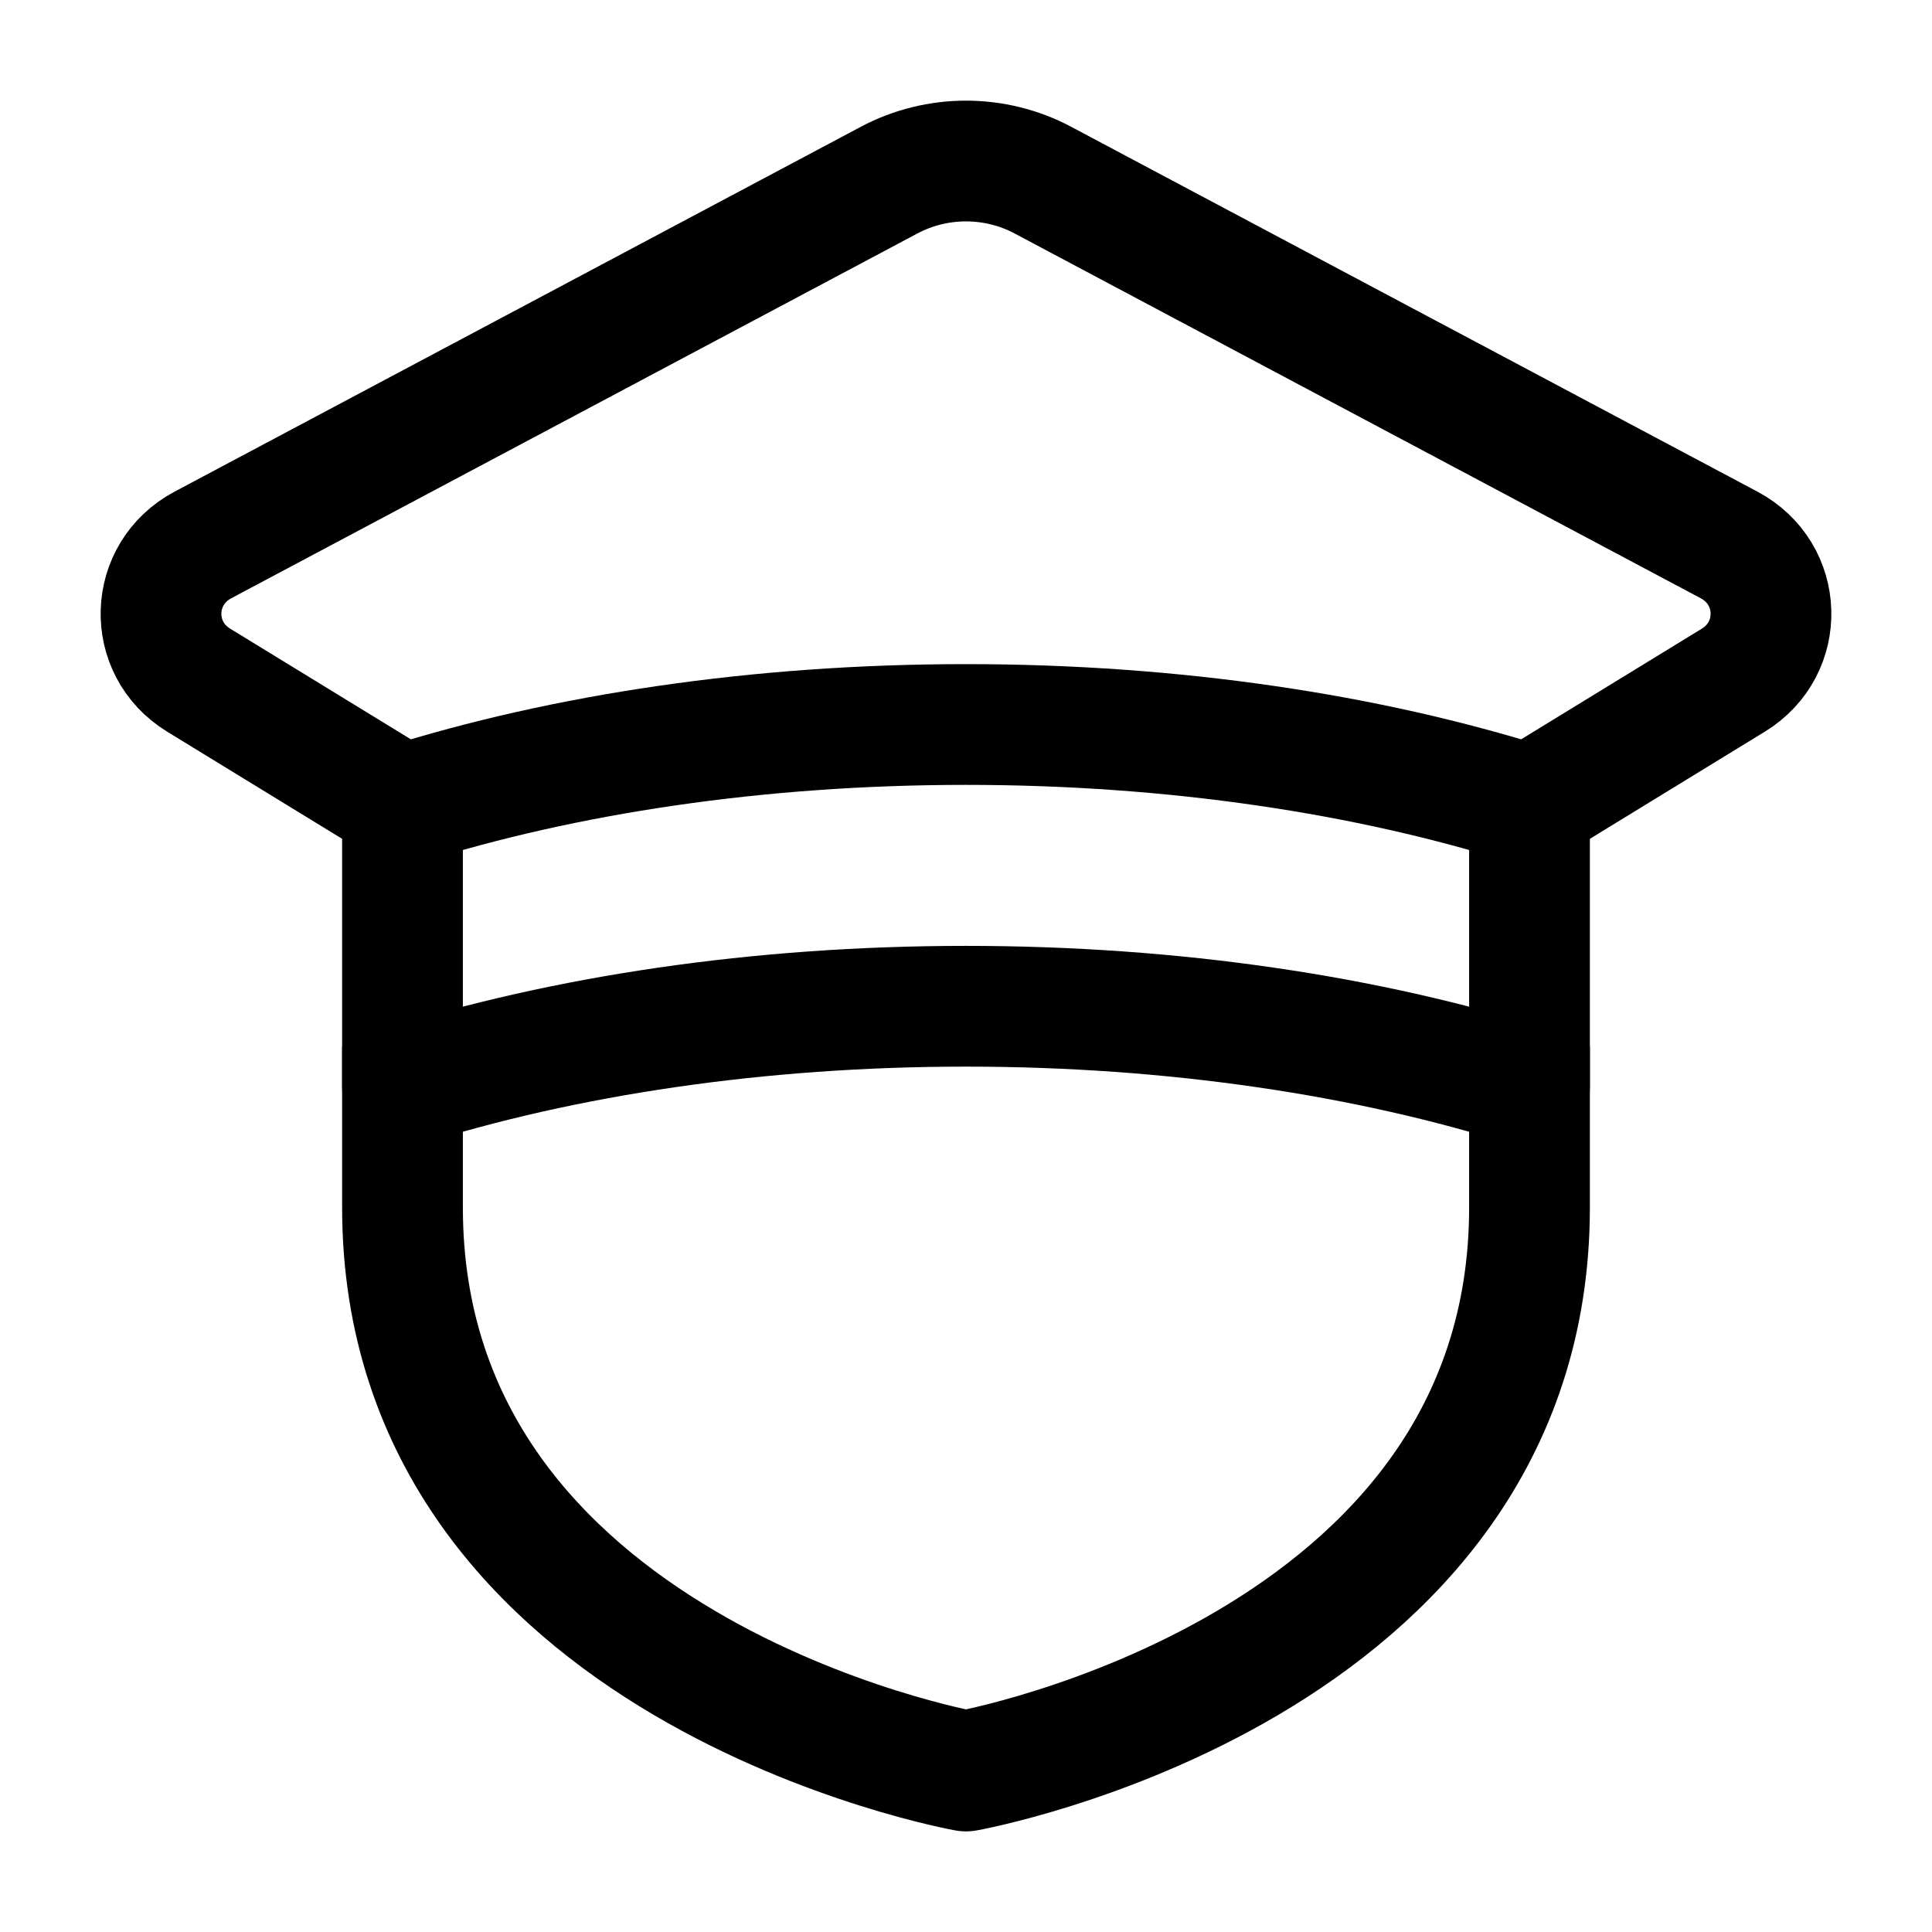 <svg width="24" height="24" viewBox="0 0 24 24" fill="none" xmlns="http://www.w3.org/2000/svg">
    <path d="M19 13V15C19 20.75 12 22 12 22C12 22 5 20.75 5 15V13" stroke="currentColor" stroke-width="1.5" stroke-linejoin="round"/>
    <path d="M19 10C16.995 9.368 14.588 9 12 9C9.412 9 7.005 9.368 5 10V13.5C7.005 12.868 9.412 12.5 12 12.5C14.588 12.5 16.995 12.868 19 13.5V10Z" stroke="currentColor" stroke-width="1.5" stroke-linejoin="round"/>
    <path d="M5 10L2.469 8.45C1.822 8.055 1.85 7.127 2.52 6.77L11.044 2.238C11.64 1.921 12.36 1.921 12.956 2.238L21.48 6.77C22.15 7.127 22.178 8.055 21.531 8.45L19 10" stroke="currentColor" stroke-width="1.5" stroke-linecap="round" stroke-linejoin="round"/>
</svg>
